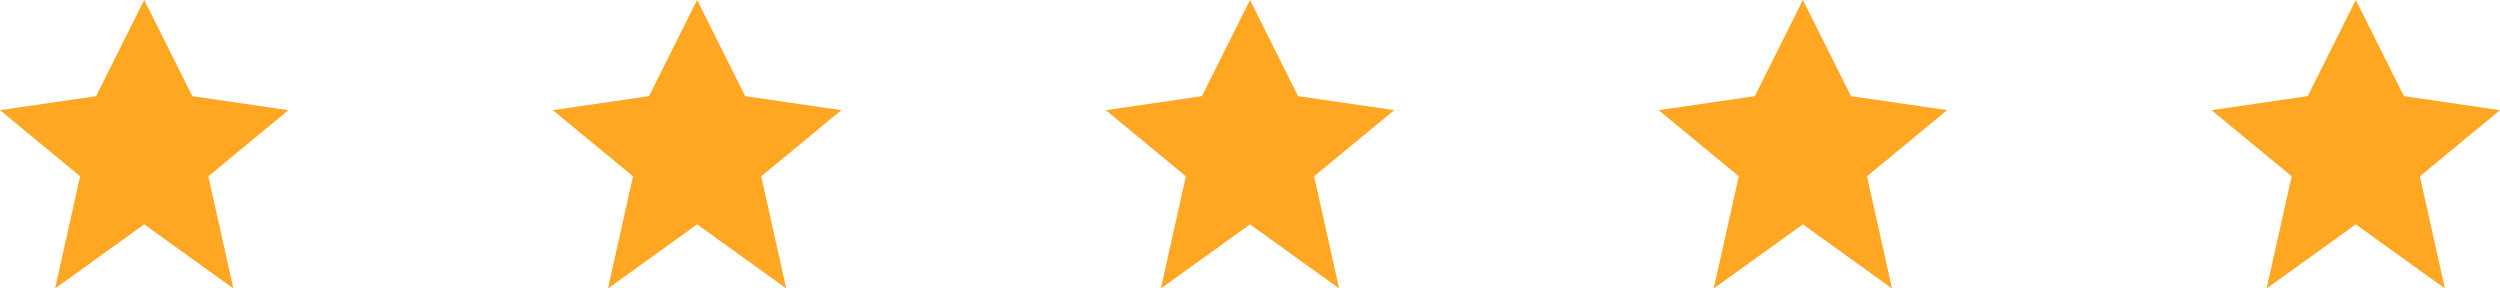 <svg width="104" height="12" viewBox="0 0 104 12" fill="none" xmlns="http://www.w3.org/2000/svg">
<path d="M12 4.583L8.667 7.333L9.708 12L6 9.333L2.292 12L3.333 7.333L0 4.583L4 4L6 0L8 4L12 4.583Z" fill="#FFA722"/>
<path d="M35 4.583L31.666 7.333L32.708 12L29 9.333L25.292 12L26.334 7.333L23 4.583L27 4L29 0L31 4L35 4.583Z" fill="#FFA722"/>
<path d="M58 4.583L54.666 7.333L55.708 12L52 9.333L48.292 12L49.334 7.333L46 4.583L50 4L52 0L54 4L58 4.583Z" fill="#FFA722"/>
<path d="M81 4.583L77.666 7.333L78.708 12L75 9.333L71.292 12L72.334 7.333L69 4.583L73 4L75 0L77 4L81 4.583Z" fill="#FFA722"/>
<path d="M104 4.583L100.667 7.333L101.708 12L98 9.333L94.292 12L95.334 7.333L92 4.583L96 4L98 0L100 4L104 4.583Z" fill="#FFA722"/>
</svg>
